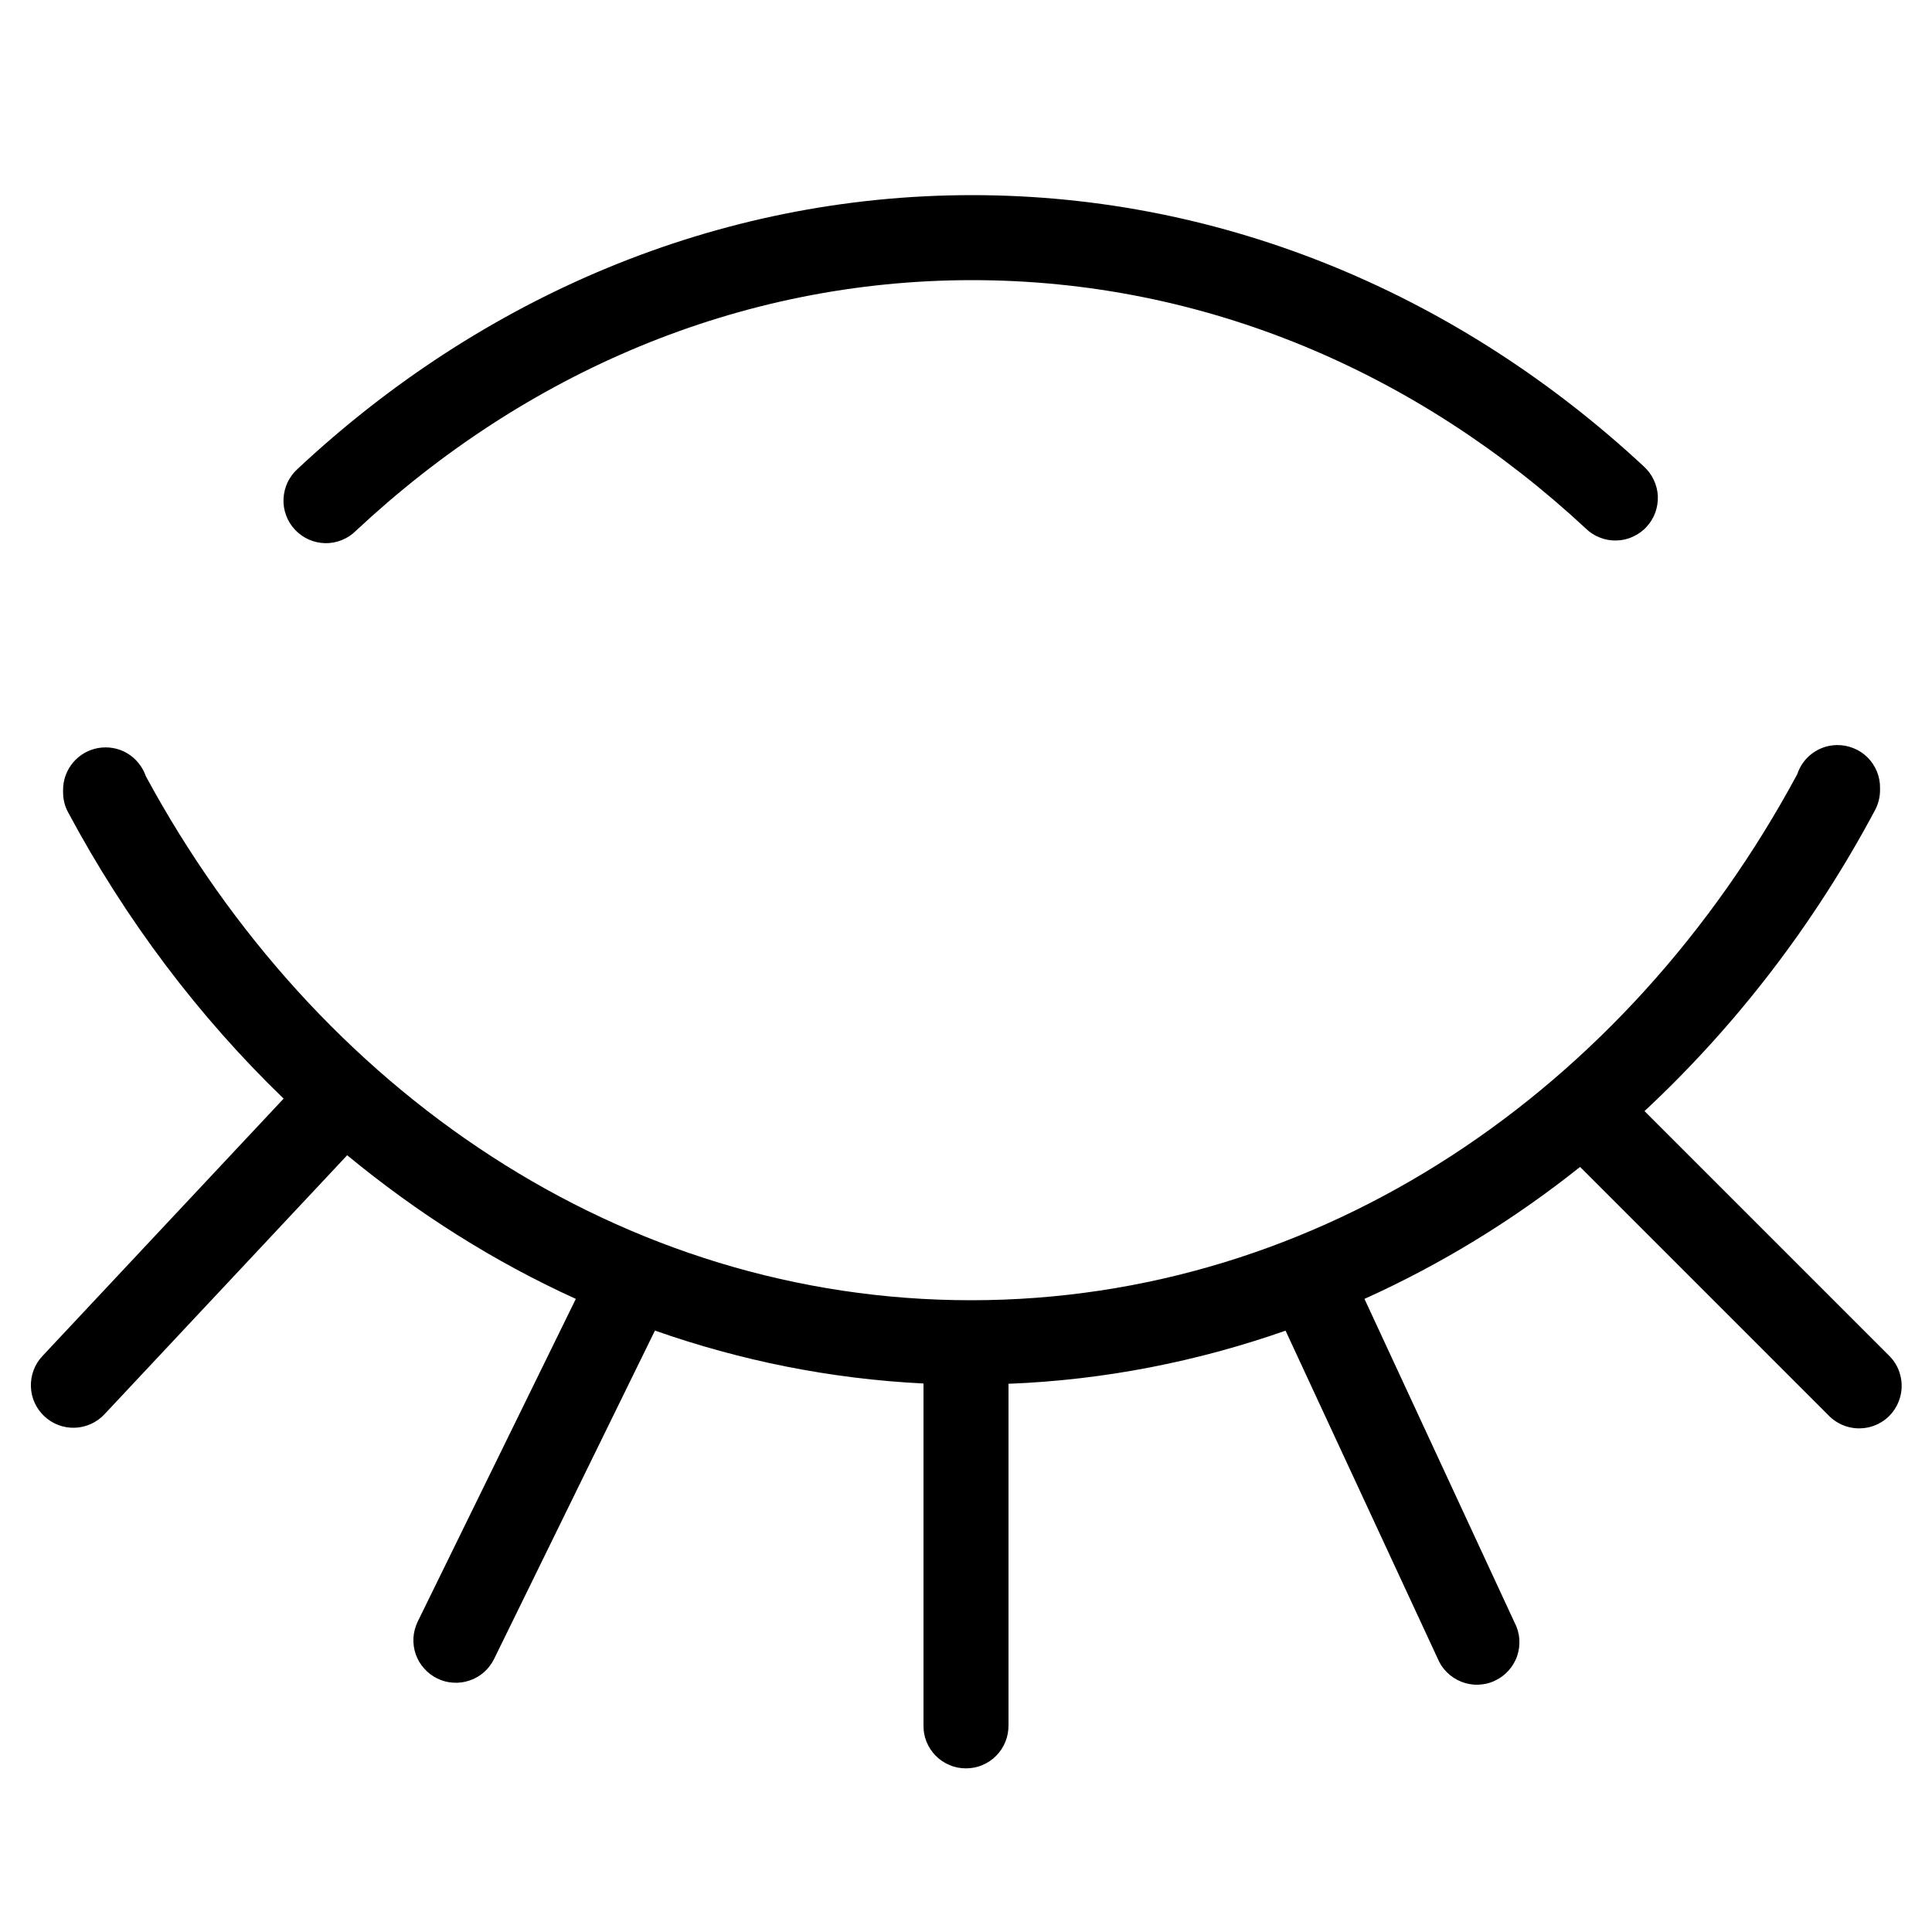 <svg width="100" height="100" viewBox="0 0 20 17" xmlns="http://www.w3.org/2000/svg">
<path d="M10.063 0.52C7.405 0.52 4.967 1.59 3.082 3.353C3.038 3.392 3.003 3.44 2.977 3.493C2.952 3.546 2.938 3.604 2.935 3.662C2.932 3.721 2.941 3.78 2.962 3.835C2.982 3.89 3.013 3.941 3.053 3.983C3.094 4.026 3.142 4.061 3.196 4.085C3.249 4.109 3.307 4.121 3.366 4.123C3.425 4.124 3.483 4.113 3.538 4.091C3.593 4.069 3.642 4.037 3.684 3.995C5.422 2.369 7.641 1.4 10.063 1.4C12.473 1.4 14.682 2.359 16.416 3.971C16.458 4.012 16.507 4.044 16.562 4.065C16.617 4.087 16.675 4.097 16.733 4.095C16.792 4.094 16.85 4.081 16.903 4.056C16.956 4.032 17.005 3.998 17.044 3.955C17.084 3.912 17.115 3.862 17.135 3.807C17.155 3.752 17.164 3.693 17.162 3.635C17.159 3.576 17.144 3.519 17.119 3.466C17.094 3.413 17.058 3.366 17.015 3.327C15.134 1.579 12.708 0.52 10.063 0.52ZM19.015 6.213C18.924 6.214 18.835 6.244 18.762 6.298C18.688 6.352 18.633 6.428 18.605 6.515C16.84 9.792 13.668 11.96 10.051 11.96C6.442 11.96 3.277 9.8 1.51 6.536C1.476 6.437 1.408 6.353 1.319 6.299C1.229 6.245 1.123 6.226 1.02 6.243C0.917 6.26 0.823 6.314 0.756 6.394C0.689 6.474 0.652 6.575 0.653 6.68V6.702C0.653 6.774 0.67 6.845 0.705 6.909C1.302 8.025 2.058 9.025 2.936 9.873L0.438 12.539C0.358 12.624 0.316 12.738 0.32 12.855C0.323 12.971 0.374 13.082 0.459 13.161C0.544 13.241 0.657 13.284 0.774 13.28C0.891 13.276 1.001 13.226 1.081 13.141L3.594 10.459C4.319 11.057 5.113 11.561 5.961 11.946L4.324 15.287C4.299 15.339 4.284 15.395 4.28 15.453C4.277 15.51 4.284 15.568 4.303 15.623C4.322 15.678 4.351 15.728 4.39 15.771C4.428 15.815 4.474 15.85 4.526 15.875C4.578 15.901 4.634 15.916 4.692 15.919C4.75 15.923 4.808 15.915 4.862 15.896C4.917 15.878 4.967 15.848 5.011 15.81C5.054 15.772 5.089 15.725 5.115 15.673L6.78 12.274C7.664 12.585 8.595 12.774 9.56 12.822C9.56 12.828 9.56 12.834 9.56 12.84V16.36C9.559 16.418 9.569 16.476 9.591 16.53C9.613 16.584 9.645 16.634 9.686 16.675C9.727 16.717 9.776 16.75 9.83 16.772C9.883 16.795 9.941 16.806 10 16.806C10.058 16.806 10.116 16.795 10.169 16.772C10.223 16.75 10.272 16.717 10.313 16.675C10.354 16.634 10.386 16.584 10.408 16.53C10.43 16.476 10.44 16.418 10.44 16.36V12.84C10.439 12.835 10.439 12.83 10.439 12.825C11.436 12.786 12.397 12.594 13.308 12.275L14.881 15.665C14.903 15.72 14.936 15.77 14.979 15.812C15.021 15.854 15.072 15.887 15.127 15.909C15.182 15.931 15.242 15.942 15.302 15.94C15.361 15.938 15.42 15.925 15.474 15.899C15.528 15.874 15.576 15.839 15.616 15.794C15.656 15.75 15.687 15.698 15.706 15.641C15.725 15.585 15.732 15.525 15.728 15.465C15.723 15.406 15.706 15.348 15.678 15.295L14.125 11.946C14.921 11.587 15.669 11.128 16.357 10.58L18.928 13.151C18.974 13.199 19.031 13.236 19.093 13.259C19.155 13.282 19.222 13.291 19.288 13.284C19.302 13.283 19.316 13.281 19.331 13.278C19.41 13.263 19.483 13.226 19.543 13.172C19.602 13.117 19.645 13.048 19.668 12.97C19.691 12.893 19.692 12.811 19.671 12.733C19.651 12.655 19.609 12.585 19.551 12.529L17.024 10.002C17.968 9.122 18.779 8.071 19.41 6.887C19.444 6.823 19.462 6.752 19.462 6.68V6.659C19.463 6.6 19.452 6.541 19.43 6.487C19.407 6.432 19.375 6.383 19.333 6.341C19.291 6.299 19.242 6.267 19.187 6.245C19.133 6.223 19.074 6.212 19.015 6.213Z"/>
</svg>
